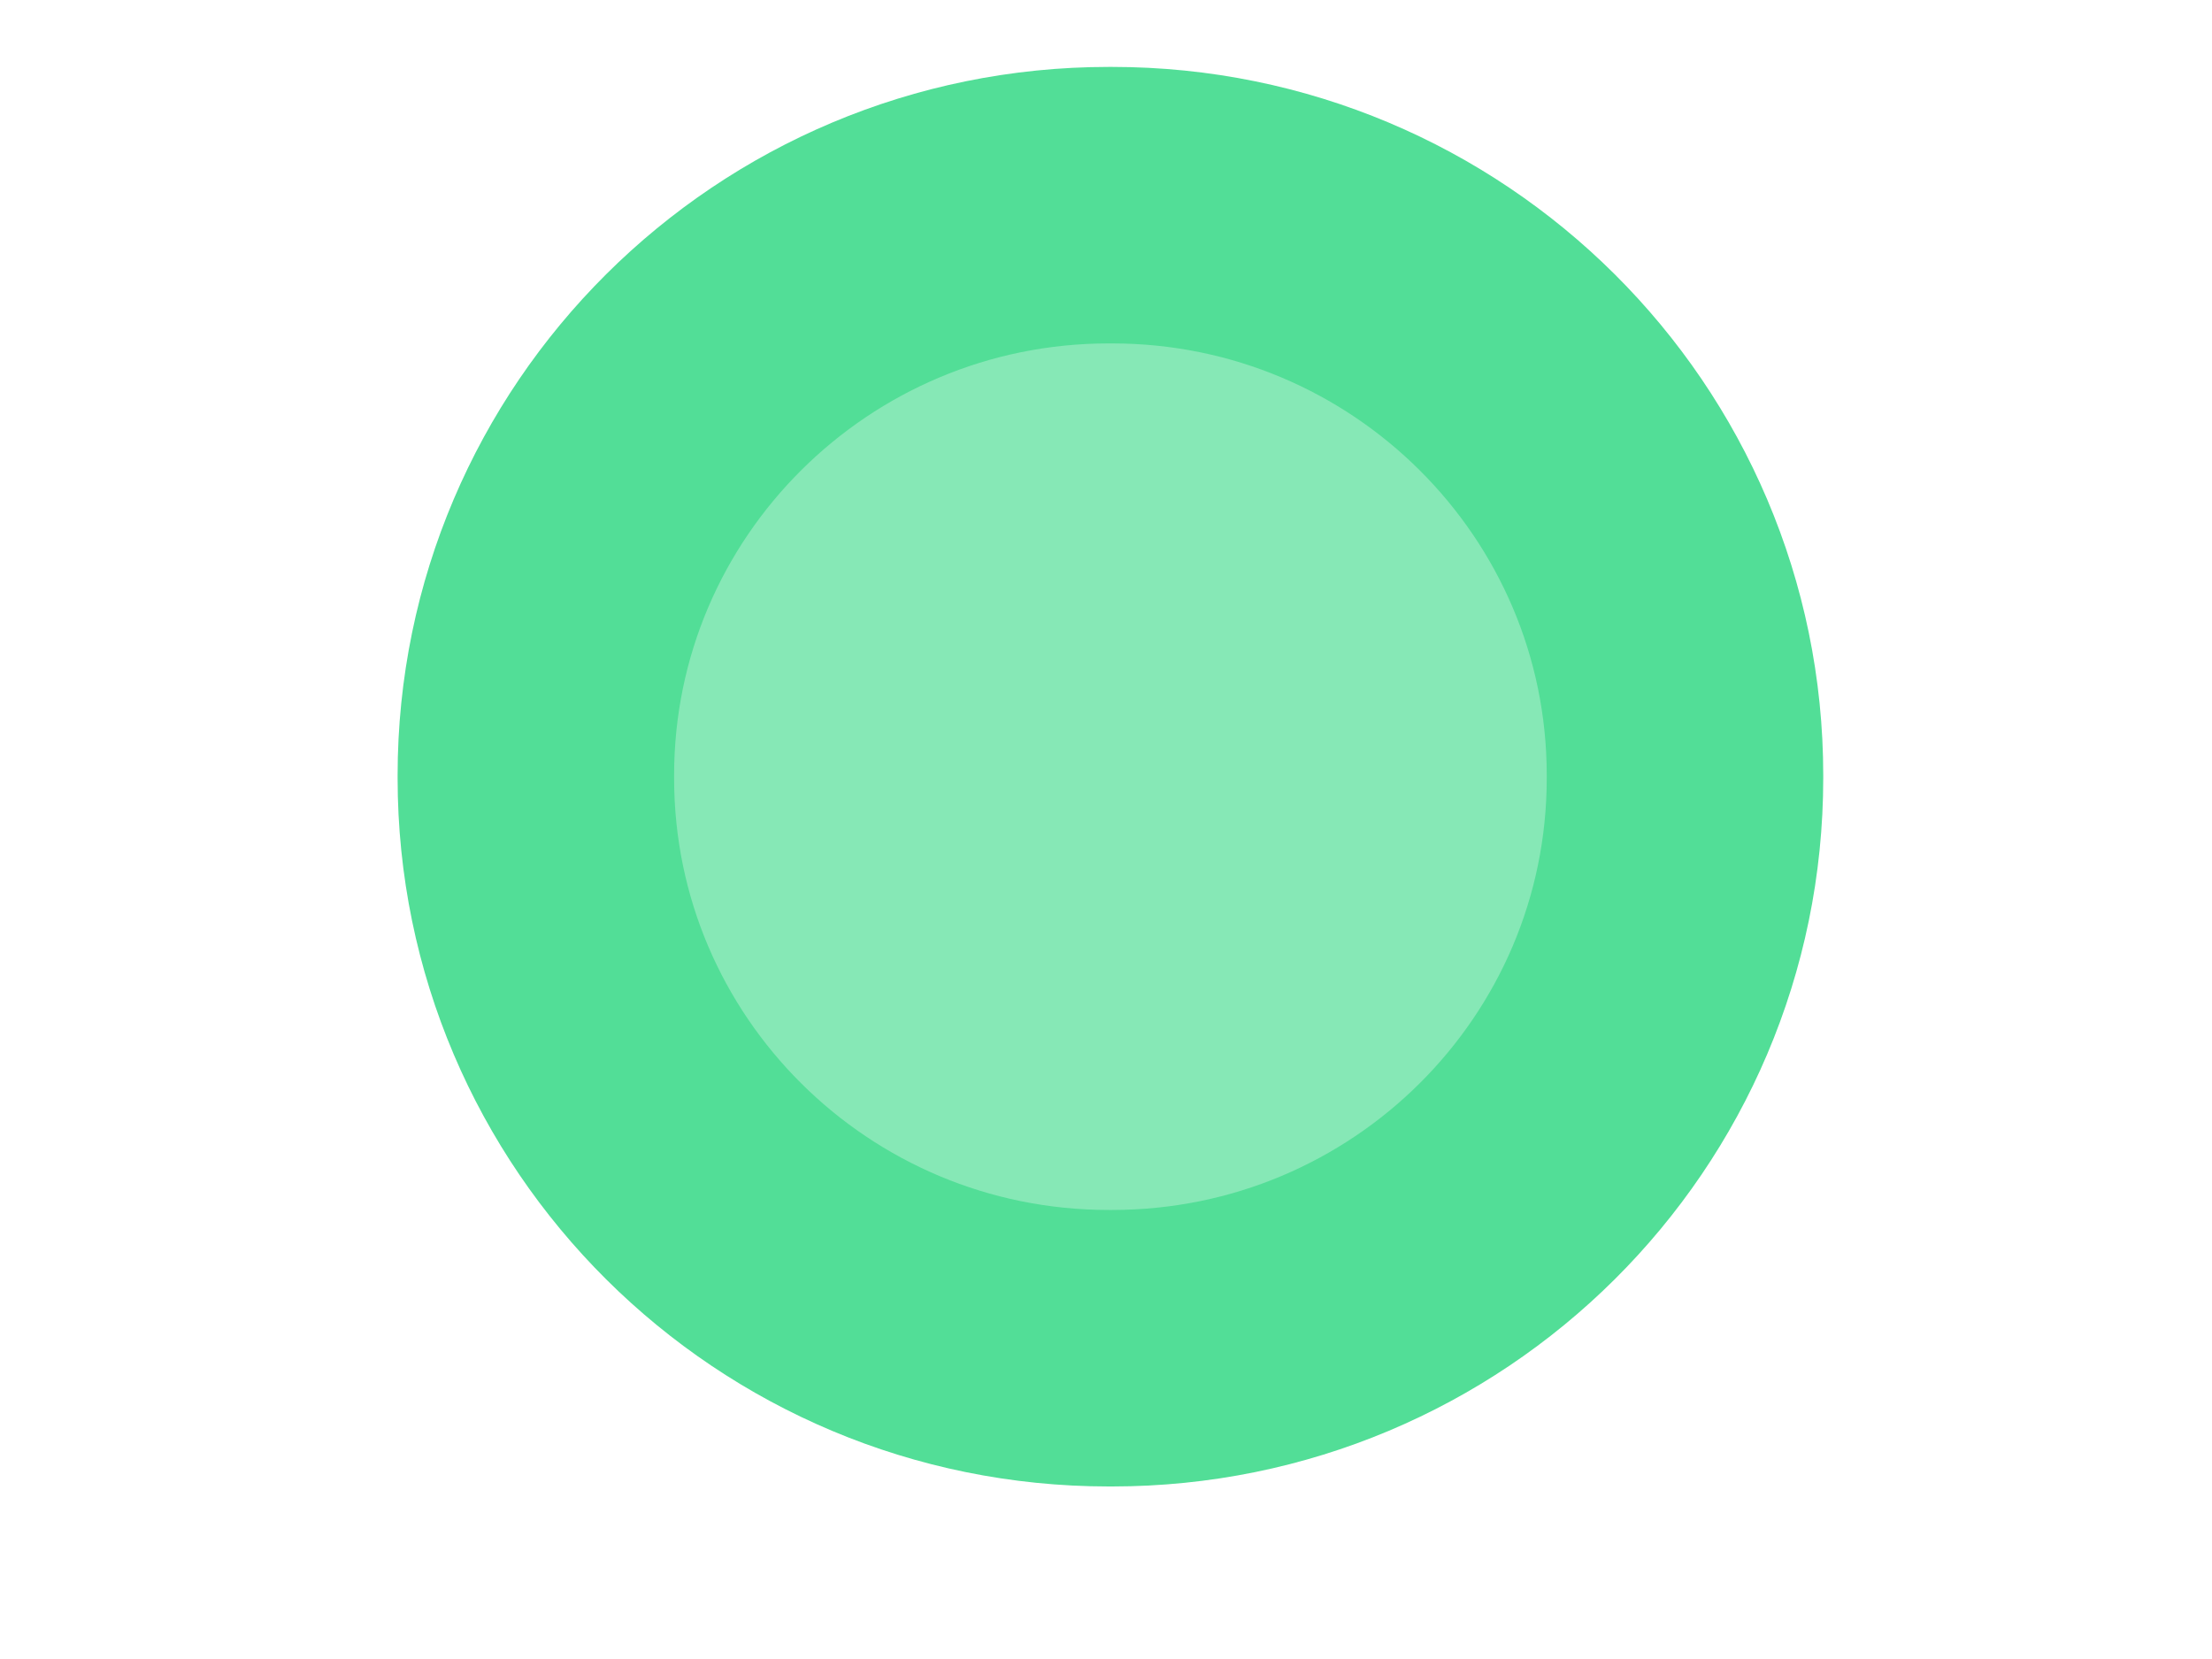<svg width="4" height="3" viewBox="0 0 4 3" fill="none" xmlns="http://www.w3.org/2000/svg">
<path d="M2.011 0.371H2.005C1.433 0.371 0.969 0.833 0.969 1.402V1.407C0.969 1.977 1.433 2.438 2.005 2.438H2.011C2.583 2.438 3.047 1.977 3.047 1.407V1.402C3.047 0.833 2.583 0.371 2.011 0.371Z" fill="#86E8B6" stroke="#52DE97" stroke-width="0.5" stroke-miterlimit="10"/>
</svg>
